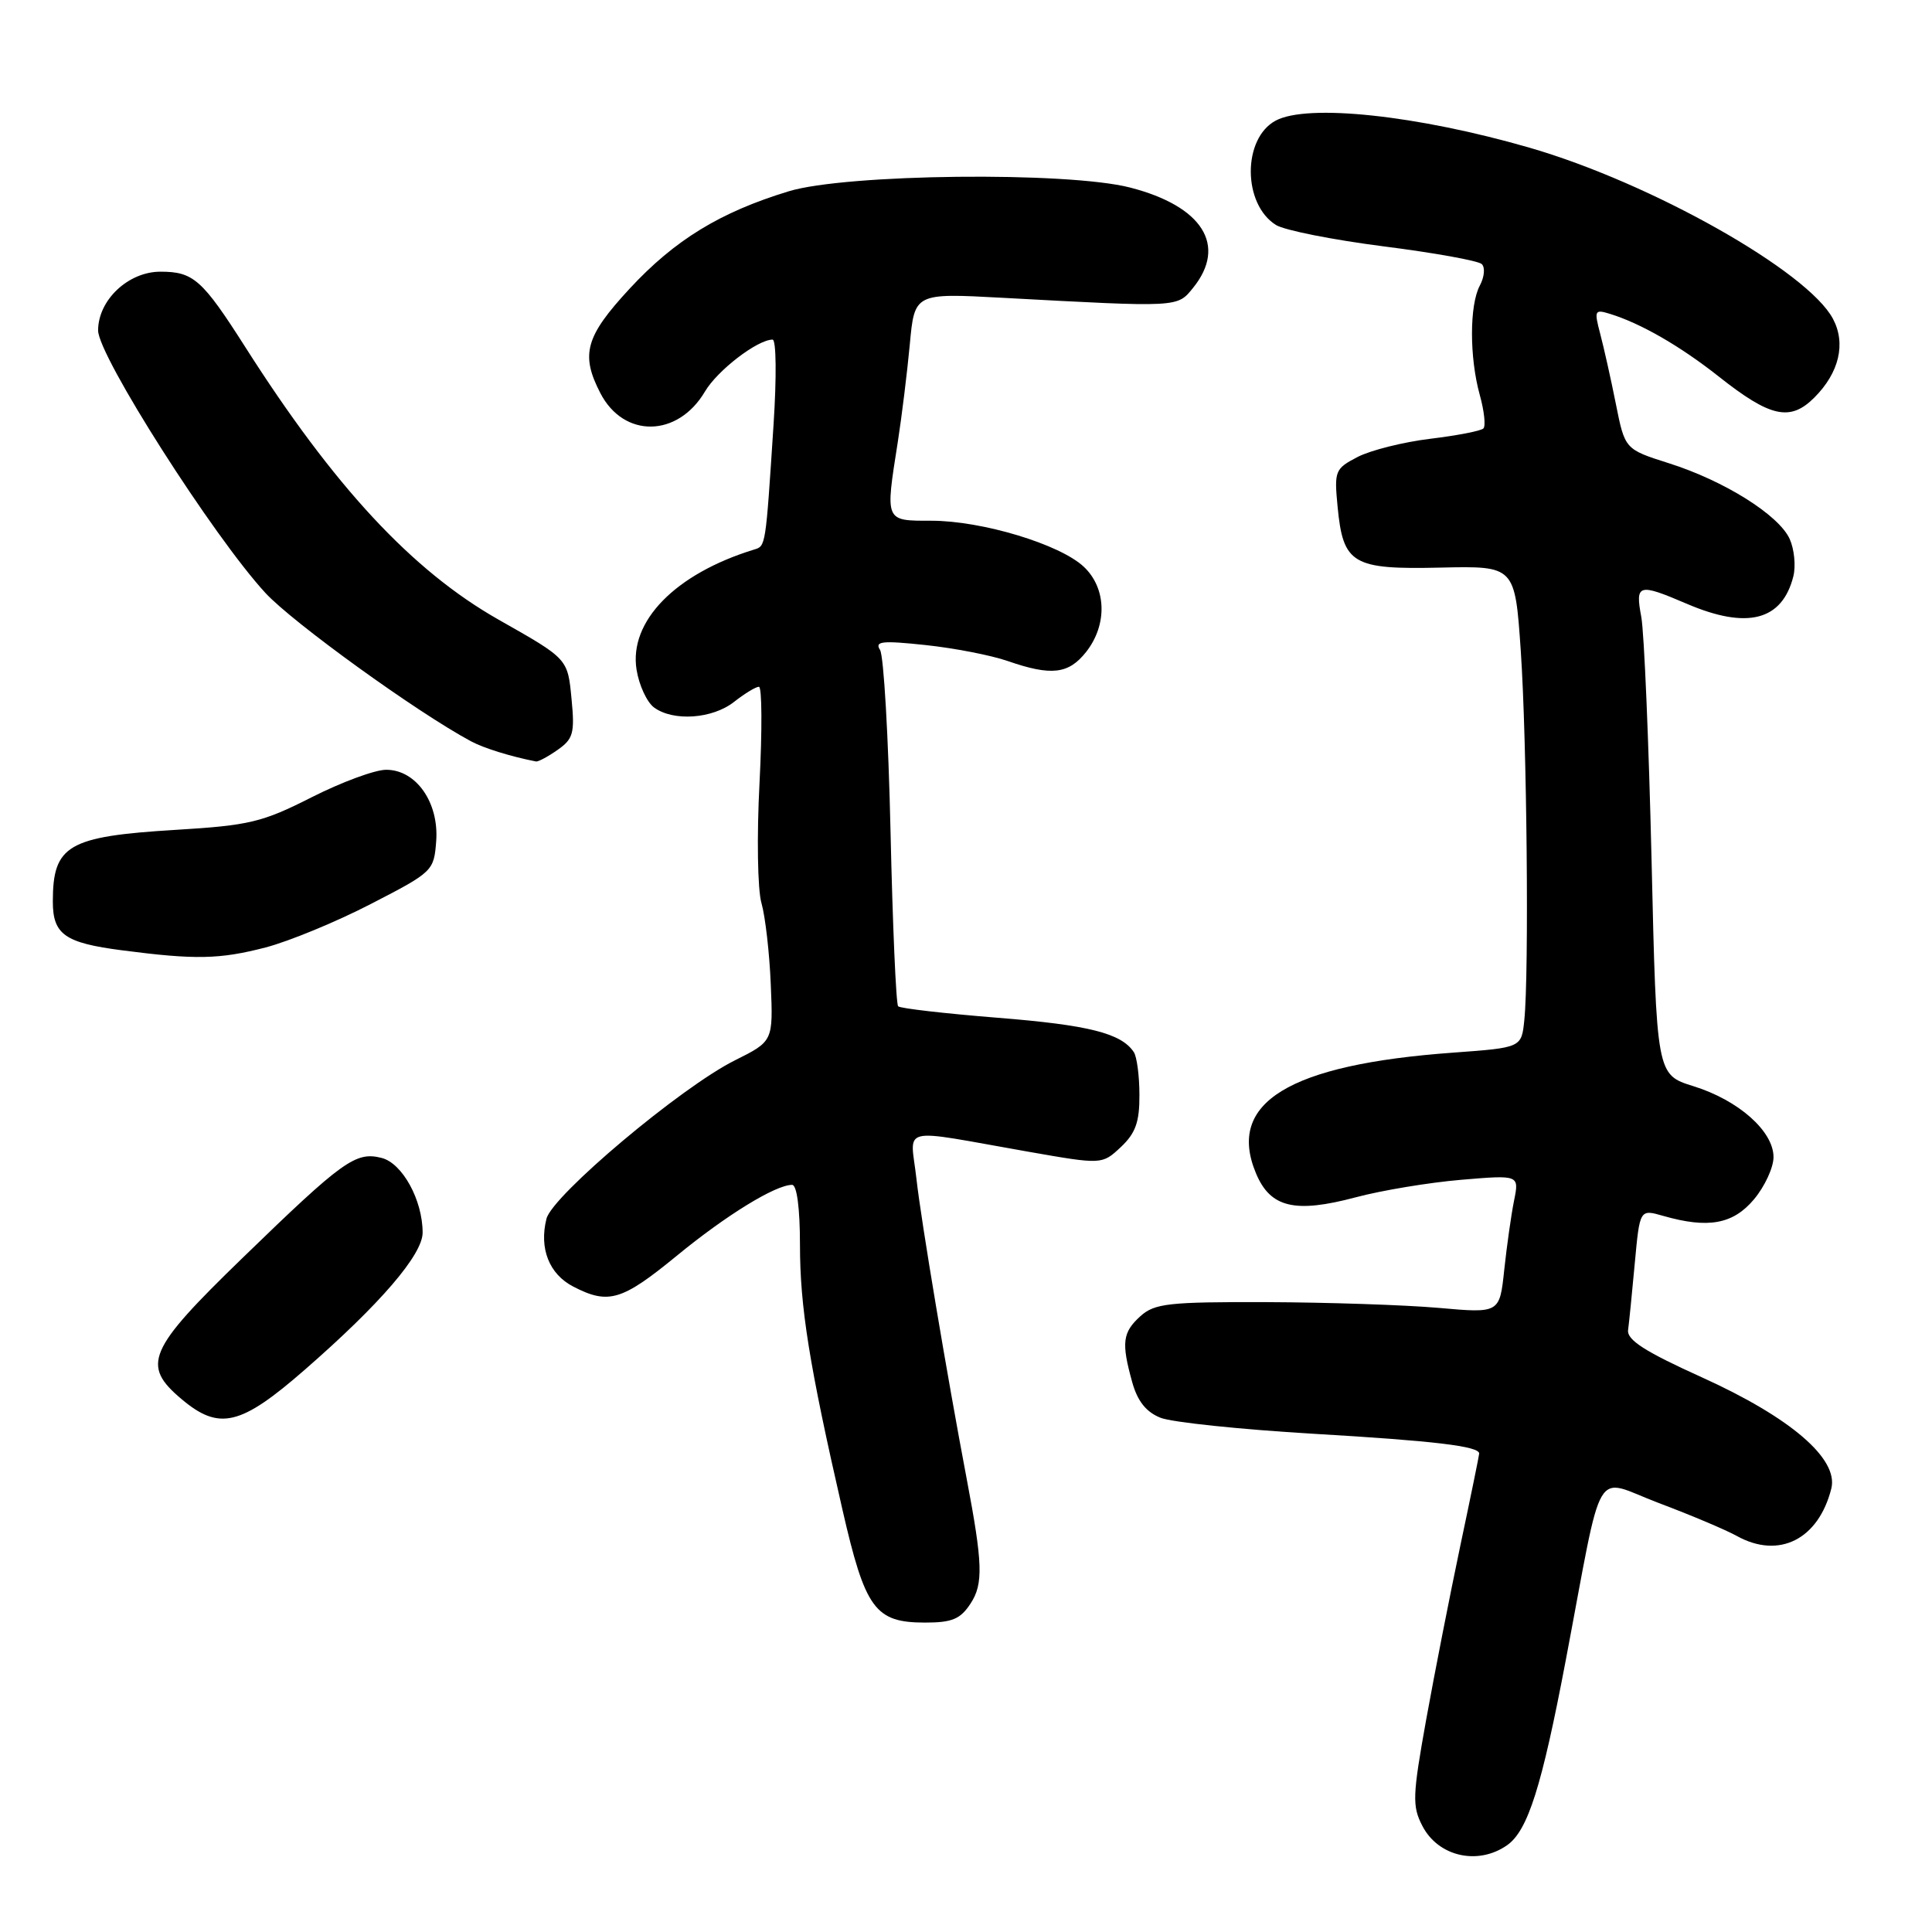 <?xml version="1.0" encoding="UTF-8" standalone="no"?>
<!DOCTYPE svg PUBLIC "-//W3C//DTD SVG 1.1//EN" "http://www.w3.org/Graphics/SVG/1.1/DTD/svg11.dtd" >
<svg xmlns="http://www.w3.org/2000/svg" xmlns:xlink="http://www.w3.org/1999/xlink" version="1.1" viewBox="0 0 256 256">
 <g >
 <path fill="currentColor"
d=" M 199.70 244.50 C 202.45 242.57 204.29 236.75 207.47 220.00 C 212.55 193.21 210.99 195.84 219.80 199.16 C 224.03 200.75 228.69 202.72 230.15 203.53 C 235.73 206.62 240.96 203.98 242.66 197.24 C 243.64 193.30 237.27 187.83 225.50 182.50 C 217.96 179.09 215.56 177.55 215.73 176.24 C 215.86 175.28 216.26 171.29 216.62 167.36 C 217.28 160.22 217.28 160.22 220.38 161.11 C 226.34 162.82 229.64 162.22 232.41 158.92 C 233.83 157.23 235.00 154.71 235.00 153.32 C 235.00 149.89 230.35 145.77 224.37 143.92 C 219.50 142.40 219.50 142.40 218.84 113.95 C 218.47 98.30 217.86 83.81 217.48 81.75 C 216.66 77.37 217.08 77.25 223.50 80.00 C 231.52 83.44 236.15 82.24 237.63 76.36 C 237.97 74.98 237.75 72.76 237.14 71.41 C 235.69 68.23 228.46 63.70 221.13 61.38 C 215.31 59.53 215.31 59.53 214.11 53.52 C 213.45 50.21 212.51 46.02 212.03 44.21 C 211.22 41.13 211.30 40.96 213.33 41.59 C 217.42 42.85 222.64 45.86 227.74 49.89 C 234.59 55.31 237.21 55.88 240.41 52.68 C 243.70 49.39 244.62 45.53 242.88 42.25 C 239.54 35.94 218.77 24.23 202.67 19.57 C 187.79 15.27 173.27 13.72 169.04 15.98 C 164.62 18.34 164.64 27.04 169.07 29.81 C 170.19 30.51 176.59 31.78 183.30 32.64 C 190.01 33.49 195.88 34.55 196.34 34.99 C 196.81 35.43 196.69 36.70 196.09 37.83 C 194.70 40.42 194.70 47.37 196.08 52.34 C 196.67 54.46 196.88 56.45 196.56 56.77 C 196.24 57.10 193.07 57.71 189.52 58.14 C 185.97 58.57 181.65 59.65 179.91 60.54 C 176.89 62.11 176.78 62.38 177.24 67.16 C 177.97 74.75 179.21 75.48 190.88 75.21 C 200.74 74.99 200.74 74.99 201.51 86.24 C 202.32 98.08 202.62 128.92 201.98 135.16 C 201.61 138.82 201.61 138.82 192.55 139.48 C 170.76 141.06 162.51 146.11 166.42 155.46 C 168.32 160.02 171.56 160.80 179.64 158.65 C 183.08 157.73 189.36 156.69 193.60 156.33 C 201.31 155.68 201.31 155.68 200.62 159.09 C 200.24 160.97 199.66 165.09 199.32 168.26 C 198.71 174.02 198.71 174.02 190.61 173.30 C 186.15 172.91 175.91 172.57 167.86 172.54 C 154.83 172.50 152.99 172.71 151.11 174.40 C 148.74 176.55 148.57 177.91 150.02 183.13 C 150.72 185.66 151.87 187.10 153.77 187.86 C 155.27 188.46 164.38 189.41 174.00 189.98 C 190.05 190.92 196.00 191.63 196.00 192.60 C 196.00 192.80 194.88 198.30 193.50 204.81 C 192.13 211.32 190.09 221.68 188.98 227.84 C 187.16 237.96 187.11 239.32 188.47 241.94 C 190.57 246.01 195.83 247.21 199.70 244.50 Z  M 128.61 212.47 C 130.31 209.88 130.22 207.17 128.10 196.00 C 125.50 182.30 122.04 161.69 121.44 156.25 C 120.64 149.06 118.72 149.53 136.27 152.61 C 146.03 154.32 146.03 154.32 148.52 151.99 C 150.47 150.15 151.00 148.67 150.98 145.08 C 150.98 142.56 150.64 140.00 150.23 139.40 C 148.57 136.91 144.25 135.82 132.21 134.86 C 125.22 134.30 119.29 133.62 119.01 133.34 C 118.73 133.07 118.28 122.64 118.00 110.17 C 117.72 97.70 117.10 86.88 116.61 86.12 C 115.87 84.97 116.87 84.86 122.61 85.47 C 126.40 85.87 131.30 86.82 133.50 87.58 C 139.31 89.60 141.60 89.33 143.93 86.37 C 146.75 82.77 146.62 77.93 143.61 75.10 C 140.43 72.11 130.12 69.00 123.41 69.00 C 117.22 69.00 117.29 69.17 118.96 58.58 C 119.48 55.24 120.20 49.42 120.55 45.67 C 121.18 38.83 121.18 38.83 132.84 39.46 C 156.33 40.73 155.98 40.75 158.09 38.14 C 162.63 32.53 159.35 27.32 149.74 24.85 C 141.42 22.71 112.09 23.03 104.50 25.35 C 95.41 28.12 89.40 31.80 83.42 38.26 C 77.57 44.58 76.90 46.97 79.55 52.09 C 82.65 58.09 89.81 57.98 93.41 51.88 C 95.07 49.07 100.36 45.01 102.37 45.00 C 102.86 45.00 102.91 49.97 102.50 56.25 C 101.44 72.56 101.47 72.35 99.92 72.82 C 89.47 76.03 83.31 82.34 84.35 88.75 C 84.68 90.81 85.73 93.06 86.67 93.75 C 89.23 95.62 94.40 95.26 97.27 93.00 C 98.67 91.90 100.15 91.00 100.56 91.00 C 100.97 91.00 101.00 96.74 100.64 103.75 C 100.27 110.82 100.38 117.91 100.90 119.67 C 101.40 121.42 101.96 126.25 102.13 130.41 C 102.45 137.97 102.45 137.97 97.38 140.50 C 90.25 144.05 73.19 158.40 72.41 161.49 C 71.42 165.43 72.77 168.83 75.96 170.48 C 80.62 172.89 82.40 172.36 89.67 166.40 C 96.22 161.02 102.76 157.00 104.96 157.00 C 105.59 157.00 106.00 160.10 106.00 164.91 C 106.00 173.19 107.22 180.81 111.62 200.00 C 114.65 213.23 115.94 215.00 122.59 215.00 C 126.16 215.00 127.26 214.54 128.61 212.47 Z  M 40.36 181.52 C 50.38 172.79 56.00 166.25 56.00 163.33 C 56.00 159.01 53.31 154.12 50.56 153.43 C 47.13 152.56 45.45 153.77 32.15 166.67 C 19.55 178.88 18.69 180.88 24.08 185.41 C 29.05 189.59 31.89 188.91 40.36 181.52 Z  M 35.20 125.54 C 38.30 124.73 44.58 122.14 49.16 119.77 C 57.37 115.54 57.50 115.41 57.80 111.43 C 58.17 106.33 55.14 102.00 51.18 102.00 C 49.70 101.99 45.25 103.64 41.28 105.65 C 34.75 108.96 33.04 109.37 23.28 109.96 C 9.00 110.83 7.00 111.99 7.00 119.46 C 7.00 123.82 8.59 124.94 16.16 125.92 C 25.90 127.19 29.11 127.12 35.20 125.54 Z  M 73.89 99.36 C 75.95 97.92 76.17 97.13 75.74 92.70 C 75.22 87.25 75.32 87.35 66.05 82.10 C 54.61 75.61 44.27 64.48 32.49 45.97 C 26.80 37.04 25.63 36.00 21.26 36.00 C 16.99 36.00 13.00 39.76 13.00 43.79 C 13.00 47.14 28.26 71.07 35.17 78.57 C 38.81 82.51 55.23 94.37 62.40 98.22 C 64.11 99.14 67.70 100.25 71.03 100.90 C 71.32 100.95 72.61 100.26 73.89 99.36 Z "/>
</g>
</svg>
